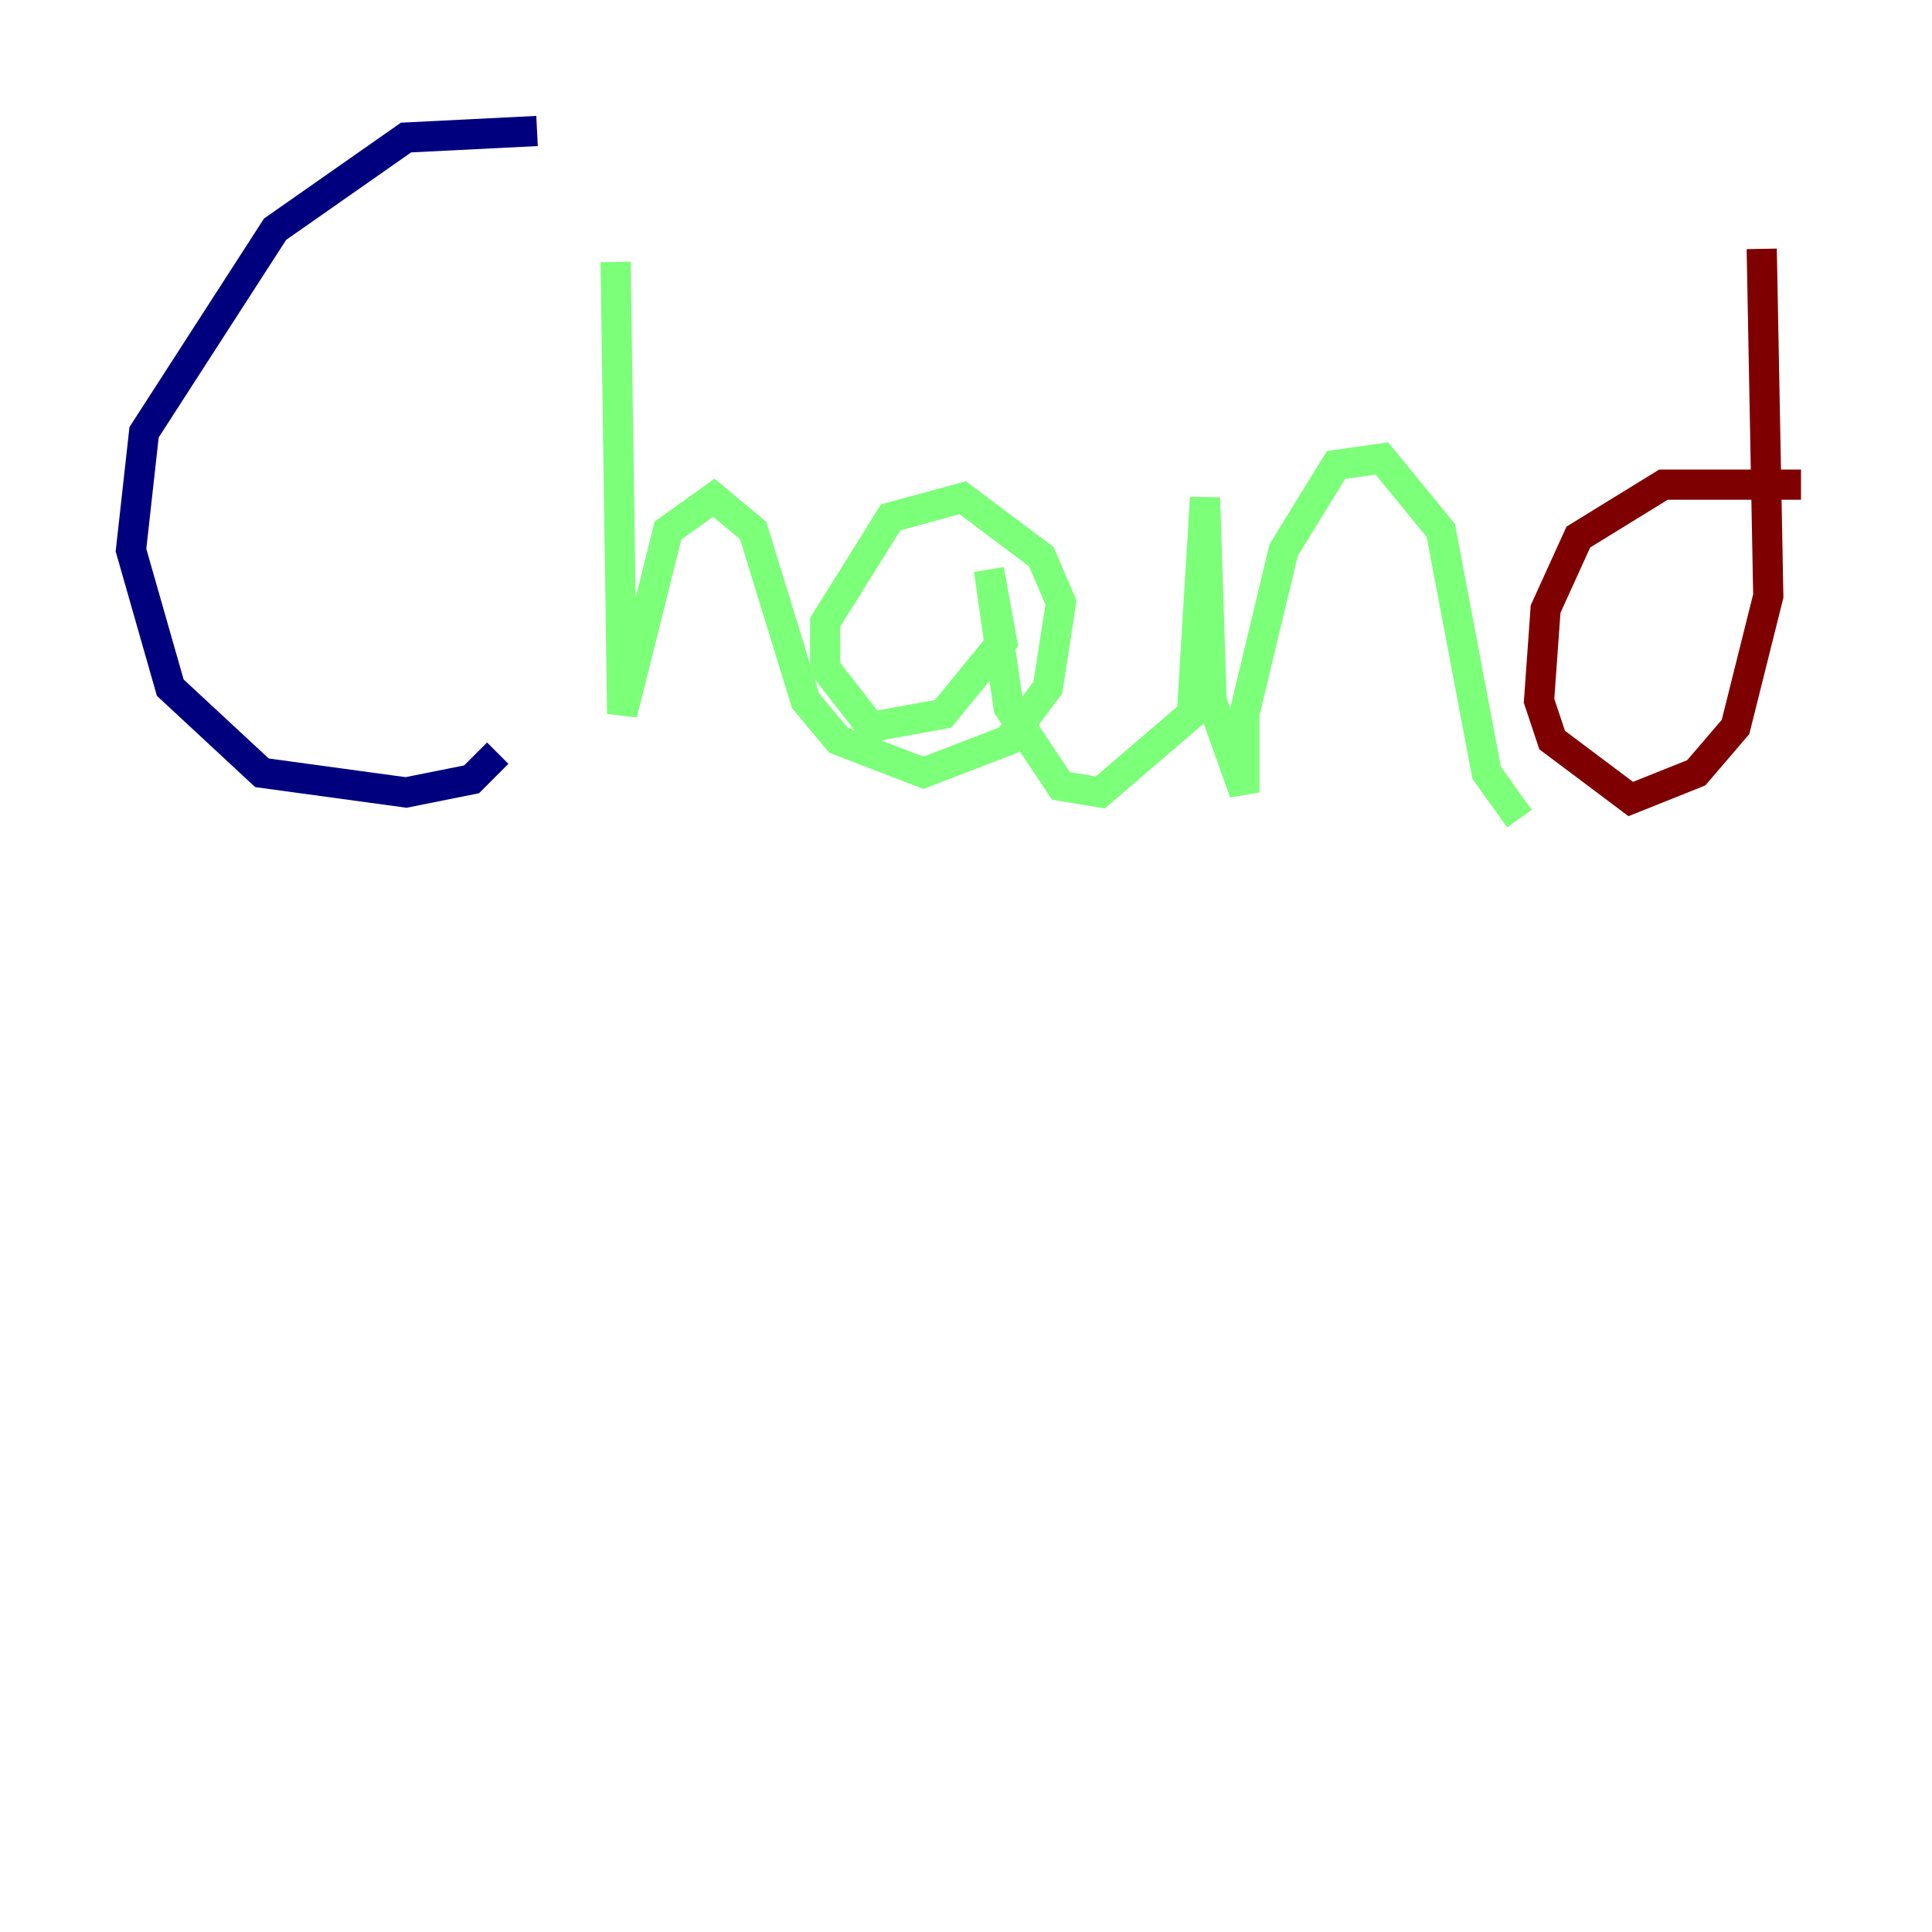 <?xml version="1.0" encoding="utf-8" ?>
<svg baseProfile="tiny" height="128" version="1.2" viewBox="0,0,128,128" width="128" xmlns="http://www.w3.org/2000/svg" xmlns:ev="http://www.w3.org/2001/xml-events" xmlns:xlink="http://www.w3.org/1999/xlink"><defs /><polyline fill="none" points="35.58,8.678 26.902,9.112 18.224,15.186 9.546,28.637 8.678,36.447 11.281,45.559 17.356,51.2 26.902,52.502 31.241,51.634 32.976,49.898" stroke="#00007f" stroke-width="2" /><polyline fill="none" points="40.786,17.356 41.22,47.295 44.258,35.146 47.295,32.976 49.898,35.146 53.37,46.427 55.539,49.031 61.18,51.2 66.82,49.031 69.424,45.559 70.291,39.919 68.99,36.881 63.783,32.976 59.01,34.278 54.671,41.22 54.671,44.258 57.709,48.163 62.481,47.295 66.386,42.522 65.519,37.749 66.82,46.861 70.291,52.068 72.895,52.502 78.969,47.295 79.837,32.976 80.271,46.427 82.441,52.502 82.441,47.295 85.044,36.447 88.515,30.807 91.552,30.373 95.458,35.146 98.495,51.2 100.664,54.237" stroke="#7cff79" stroke-width="2" /><polyline fill="none" points="119.322,32.108 110.21,32.108 104.57,35.58 102.4,40.352 101.966,46.427 102.834,49.031 108.041,52.936 112.38,51.2 114.983,48.163 117.153,39.485 116.719,16.488" stroke="#7f0000" stroke-width="2" /></svg>
